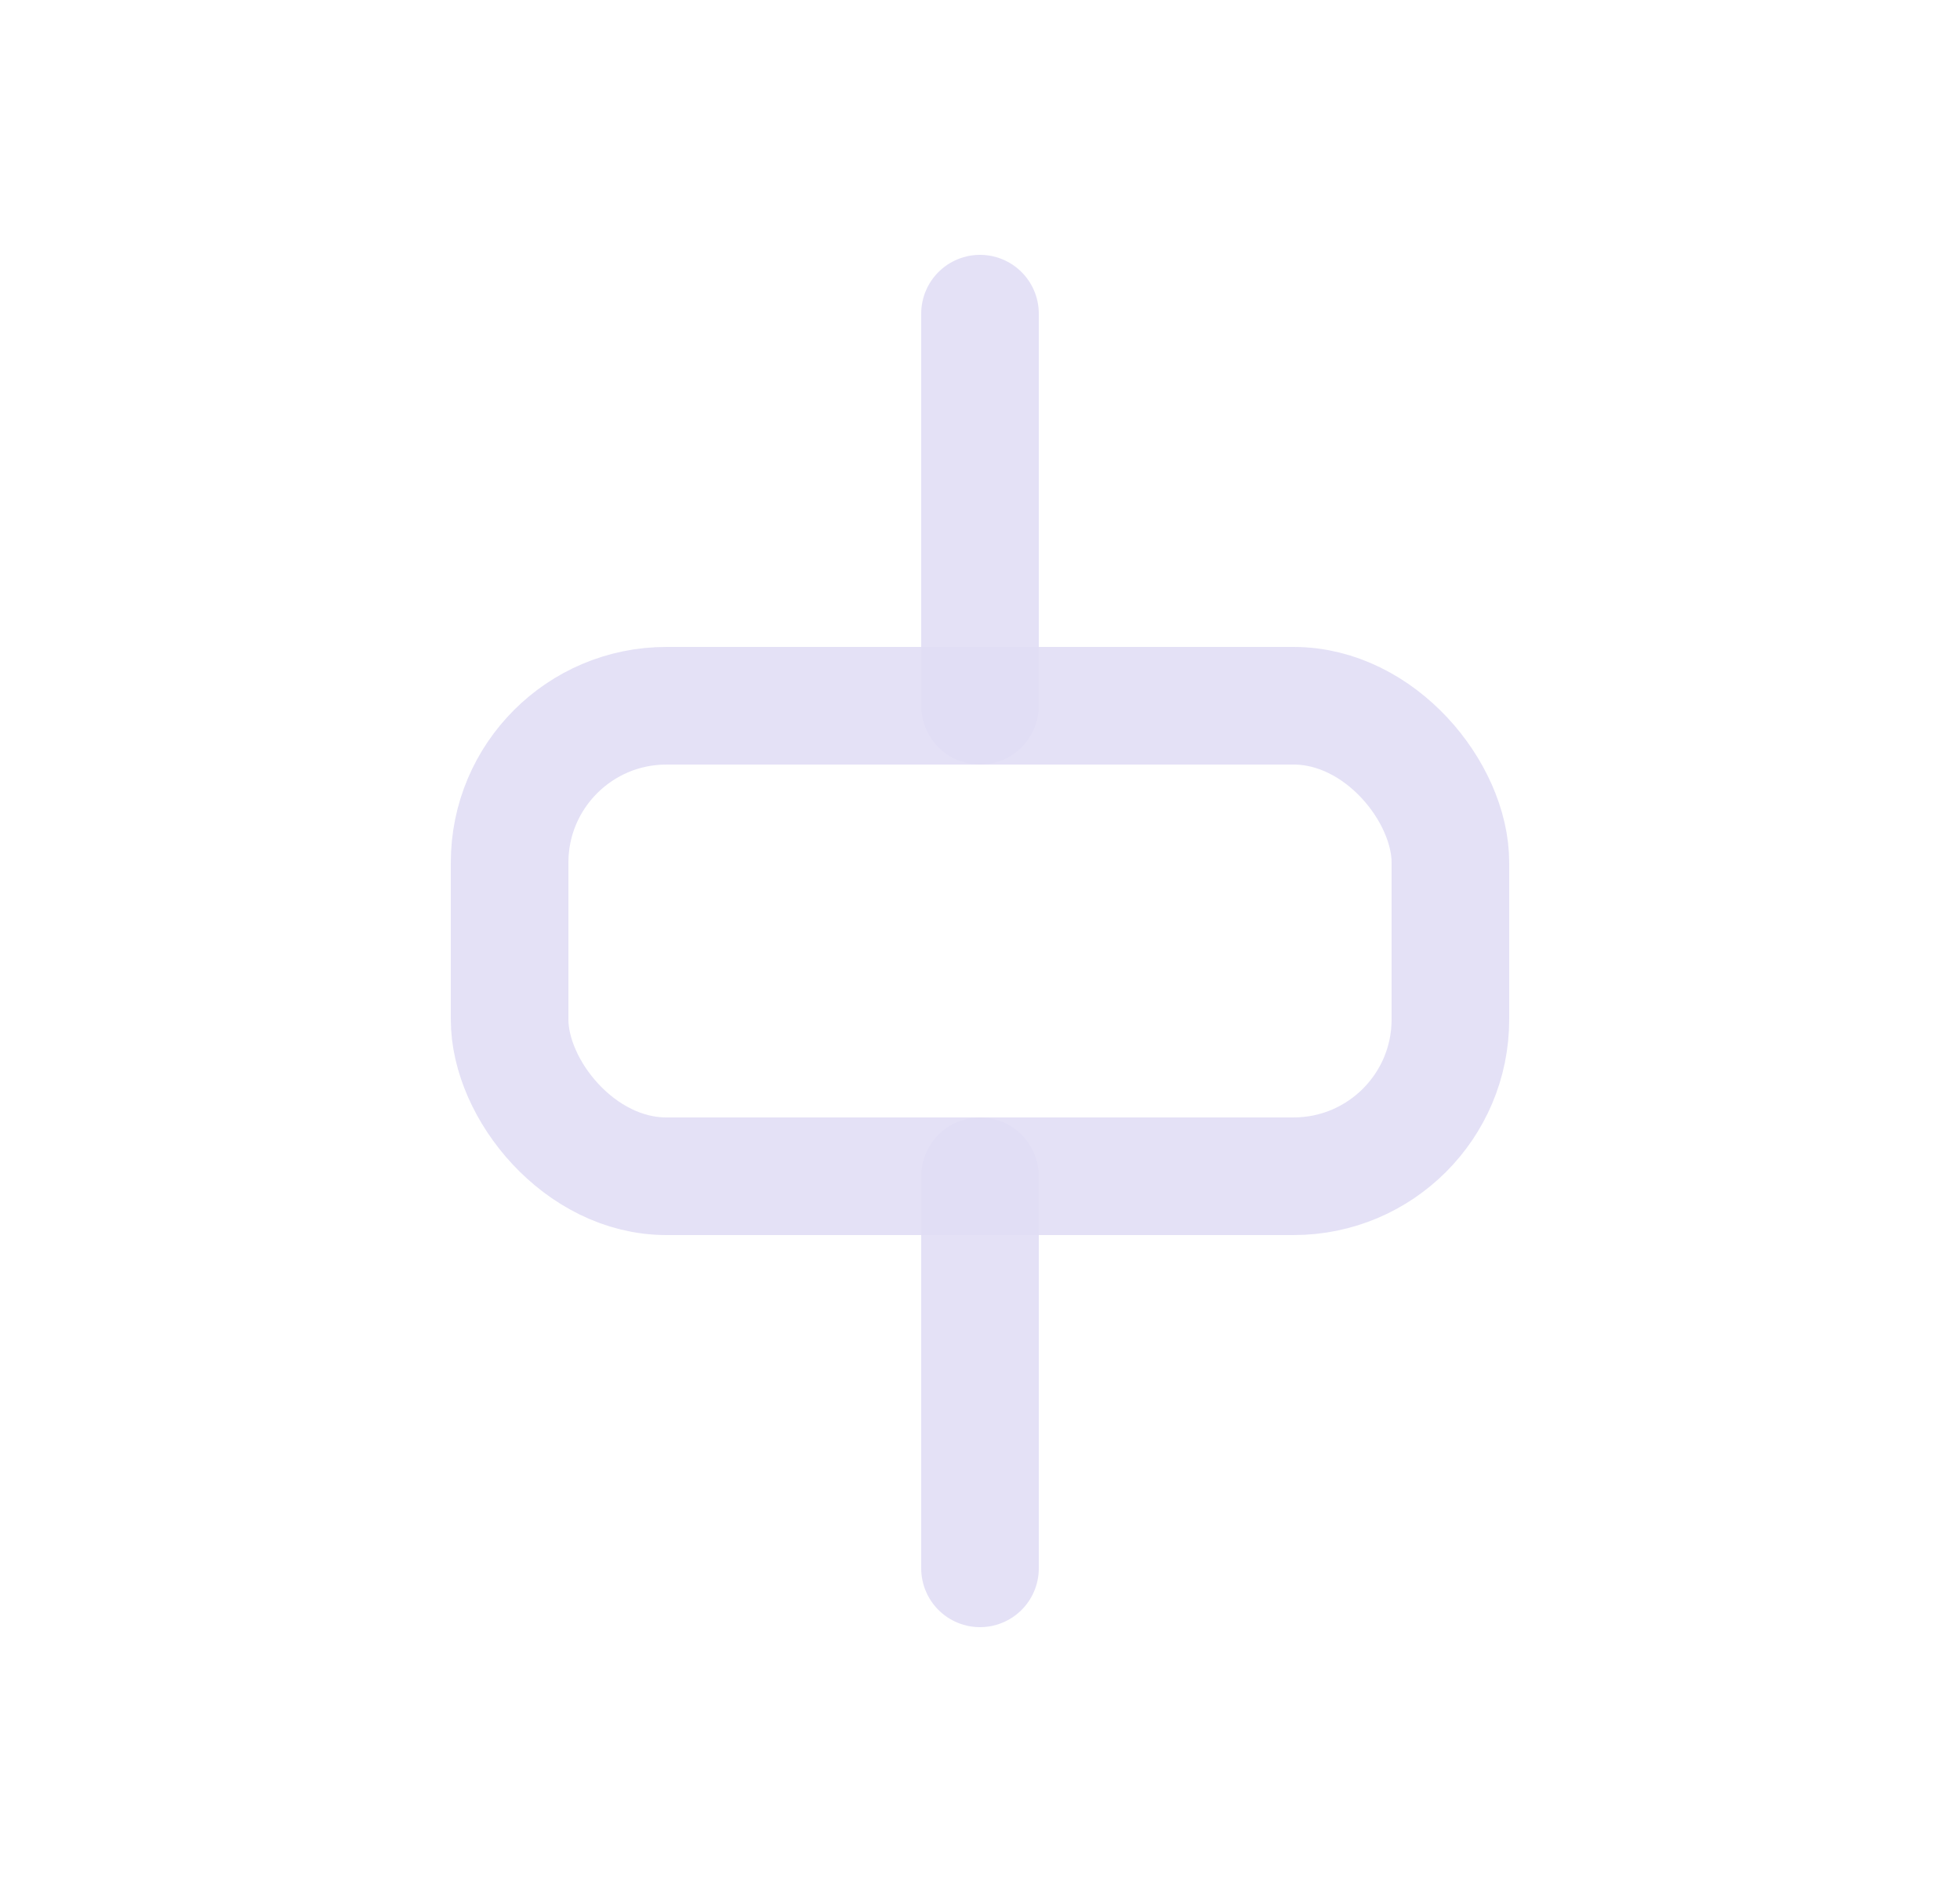 <svg width="25" height="24" viewBox="0 0 25 24" fill="none" xmlns="http://www.w3.org/2000/svg">
<path d="M12.5 4V9" stroke="#E1DEF5" stroke-opacity="0.9" stroke-width="1.5" stroke-linecap="round" stroke-linejoin="round"/>
<path d="M12.5 15V20" stroke="#E1DEF5" stroke-opacity="0.9" stroke-width="1.5" stroke-linecap="round" stroke-linejoin="round"/>
<rect x="6.5" y="9" width="12" height="6" rx="2" stroke="#E1DEF5" stroke-opacity="0.9" stroke-width="1.5" stroke-linecap="round" stroke-linejoin="round"/>
</svg>

